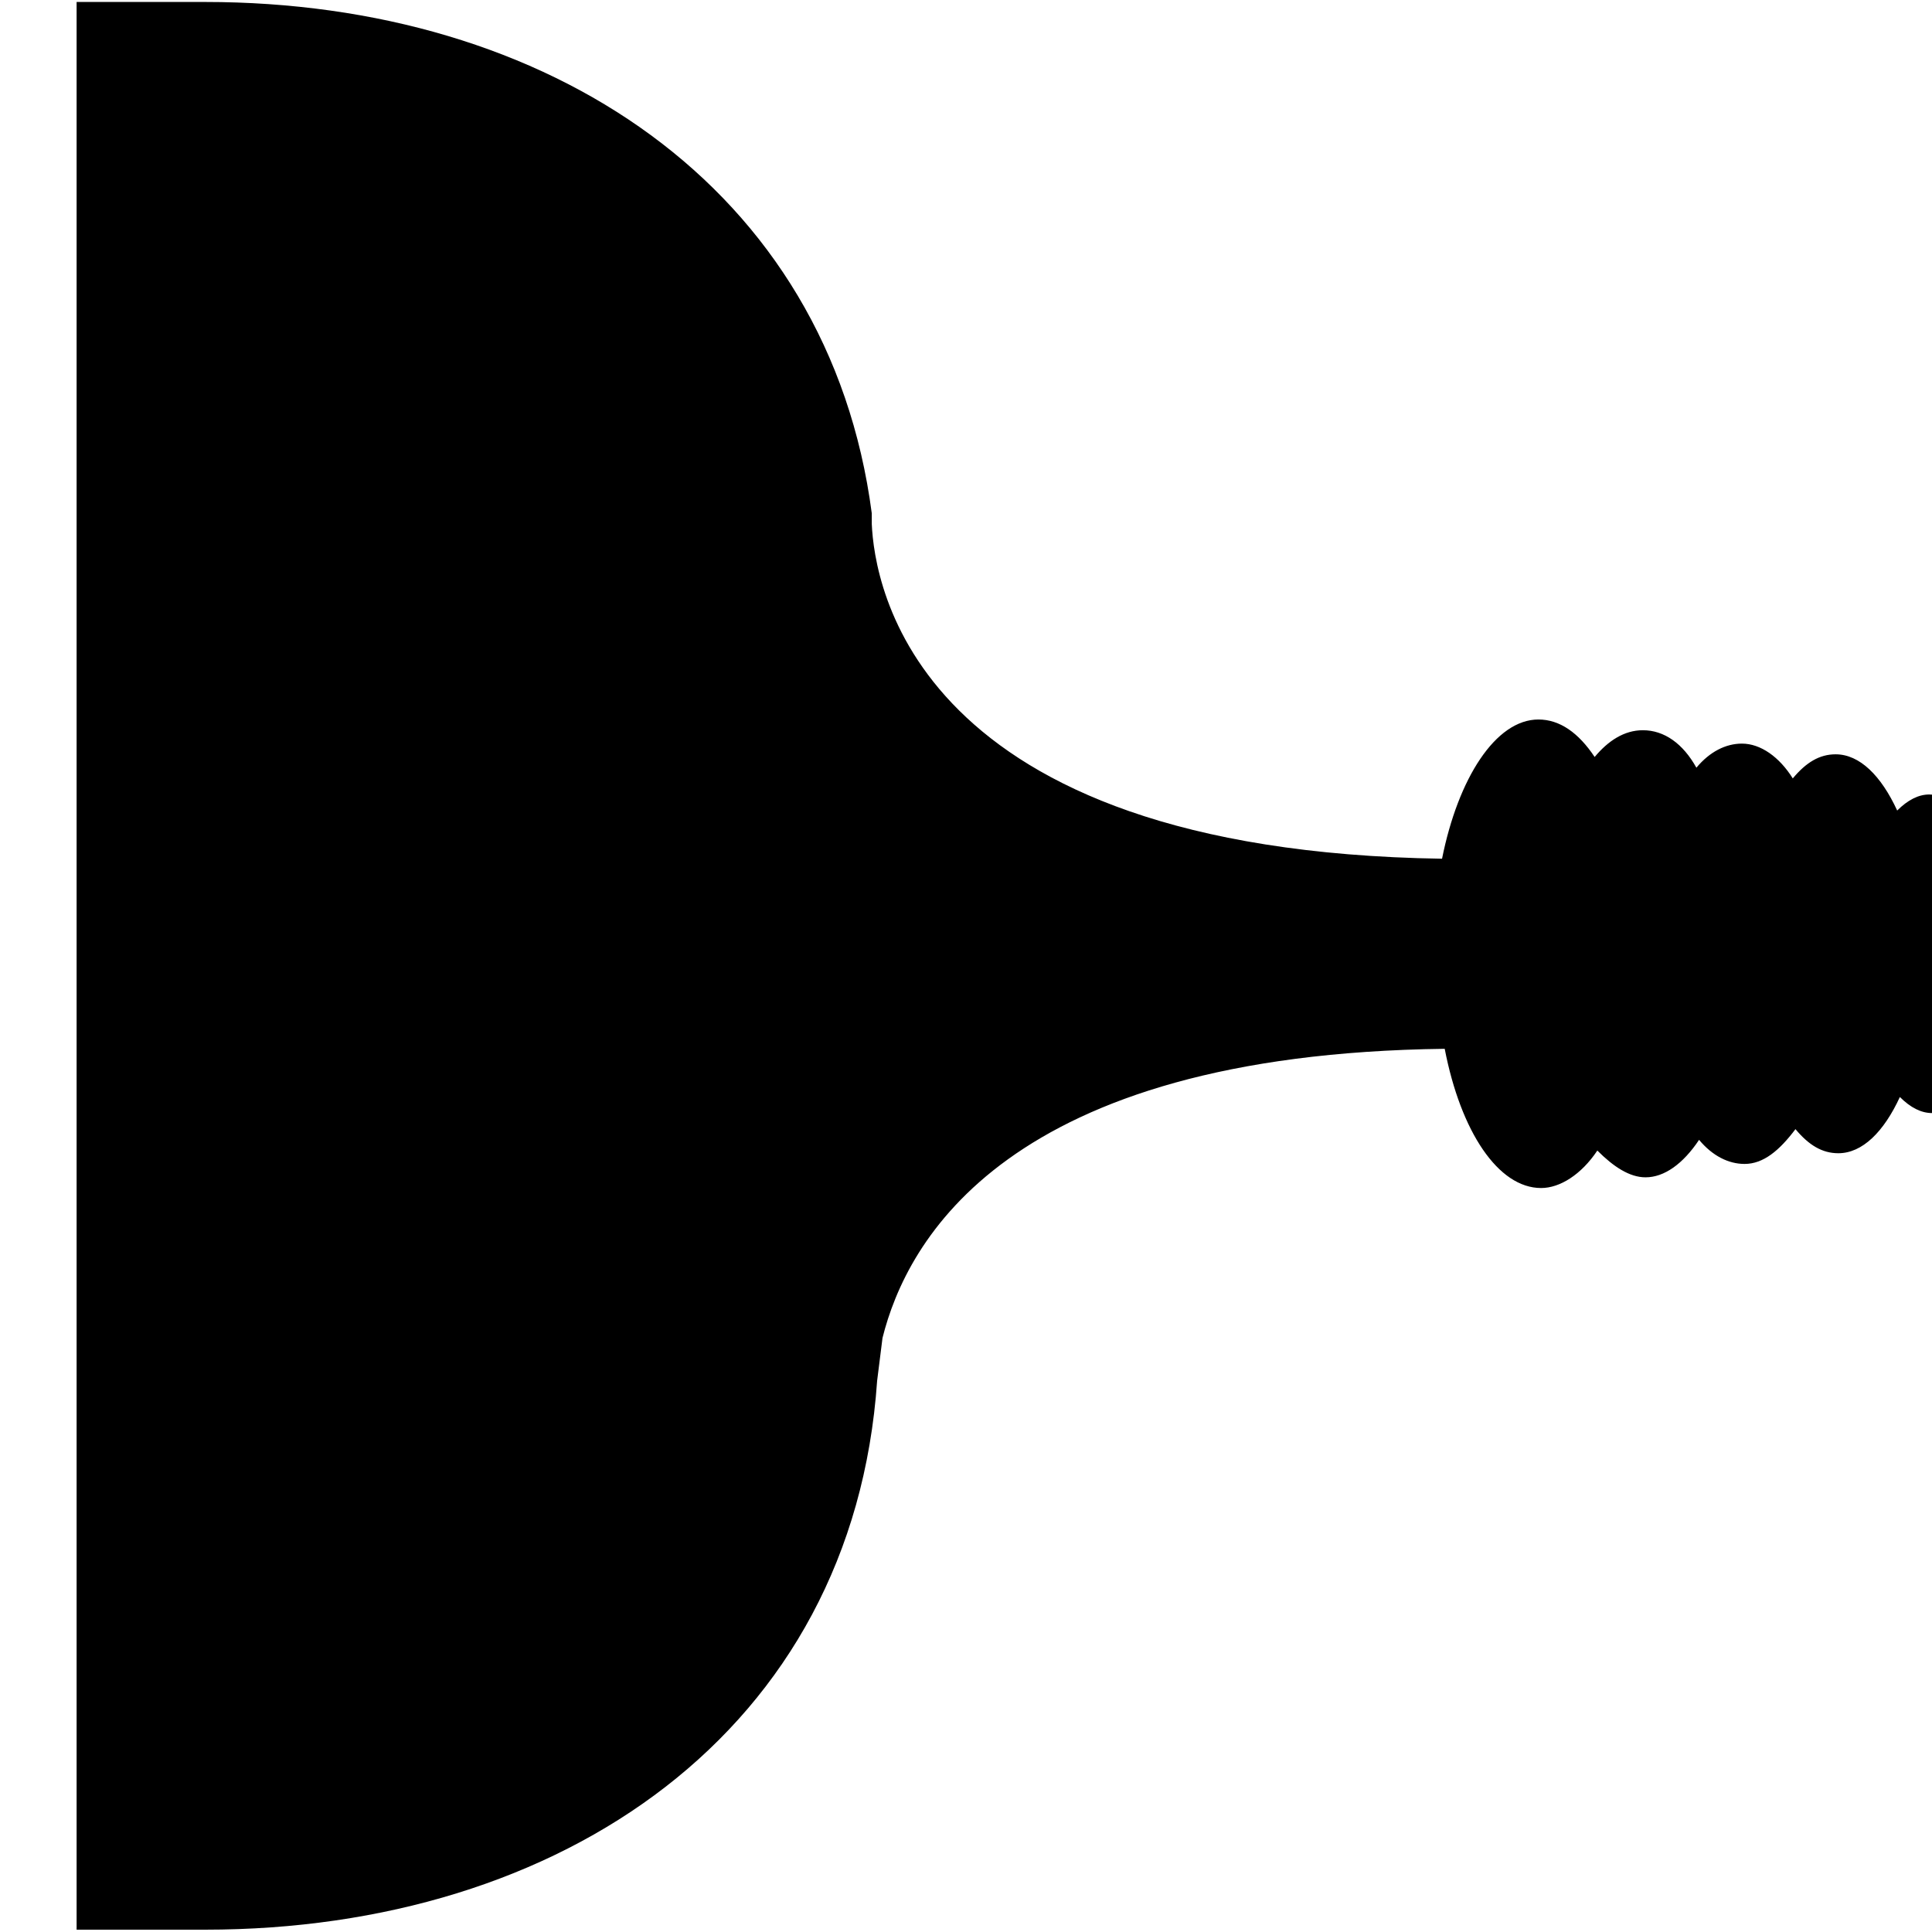 <svg id="root" xmlns="http://www.w3.org/2000/svg" viewBox="0 0 100 100">
  <path d="M100 57.612c-.554 0-1.109-.277-1.663-.831-.831 1.801-1.94 2.91-3.187 2.91-.832 0-1.525-.416-2.217-1.247-.832 1.108-1.663 1.801-2.633 1.801-.832 0-1.663-.415-2.356-1.247-.832 1.247-1.802 1.94-2.772 1.94-.831 0-1.663-.554-2.494-1.386-.832 1.248-1.94 1.94-2.91 1.94-2.218 0-4.158-2.91-4.99-7.206-22.726.278-27.853 9.978-29.1 14.967L45.4 71.47c-1.247 18.154-16.352 28.41-34.783 28.41H3.965V.102h6.652c17.738 0 32.289 9.562 34.506 26.469v.554c.139 3.049 2.079 16.907 29.517 17.322.832-4.157 2.772-7.206 4.989-7.206 1.109 0 2.079.693 2.91 1.94.693-.831 1.524-1.385 2.495-1.385 1.108 0 2.078.693 2.771 1.94.693-.832 1.524-1.247 2.356-1.247.97 0 1.94.692 2.633 1.801.693-.831 1.386-1.247 2.217-1.247 1.247 0 2.356 1.108 3.187 2.91.555-.554 1.11-.831 1.663-.831 2.08 0 3.742 3.741 3.742 8.314s-1.524 8.176-3.603 8.176z"/>
</svg>
